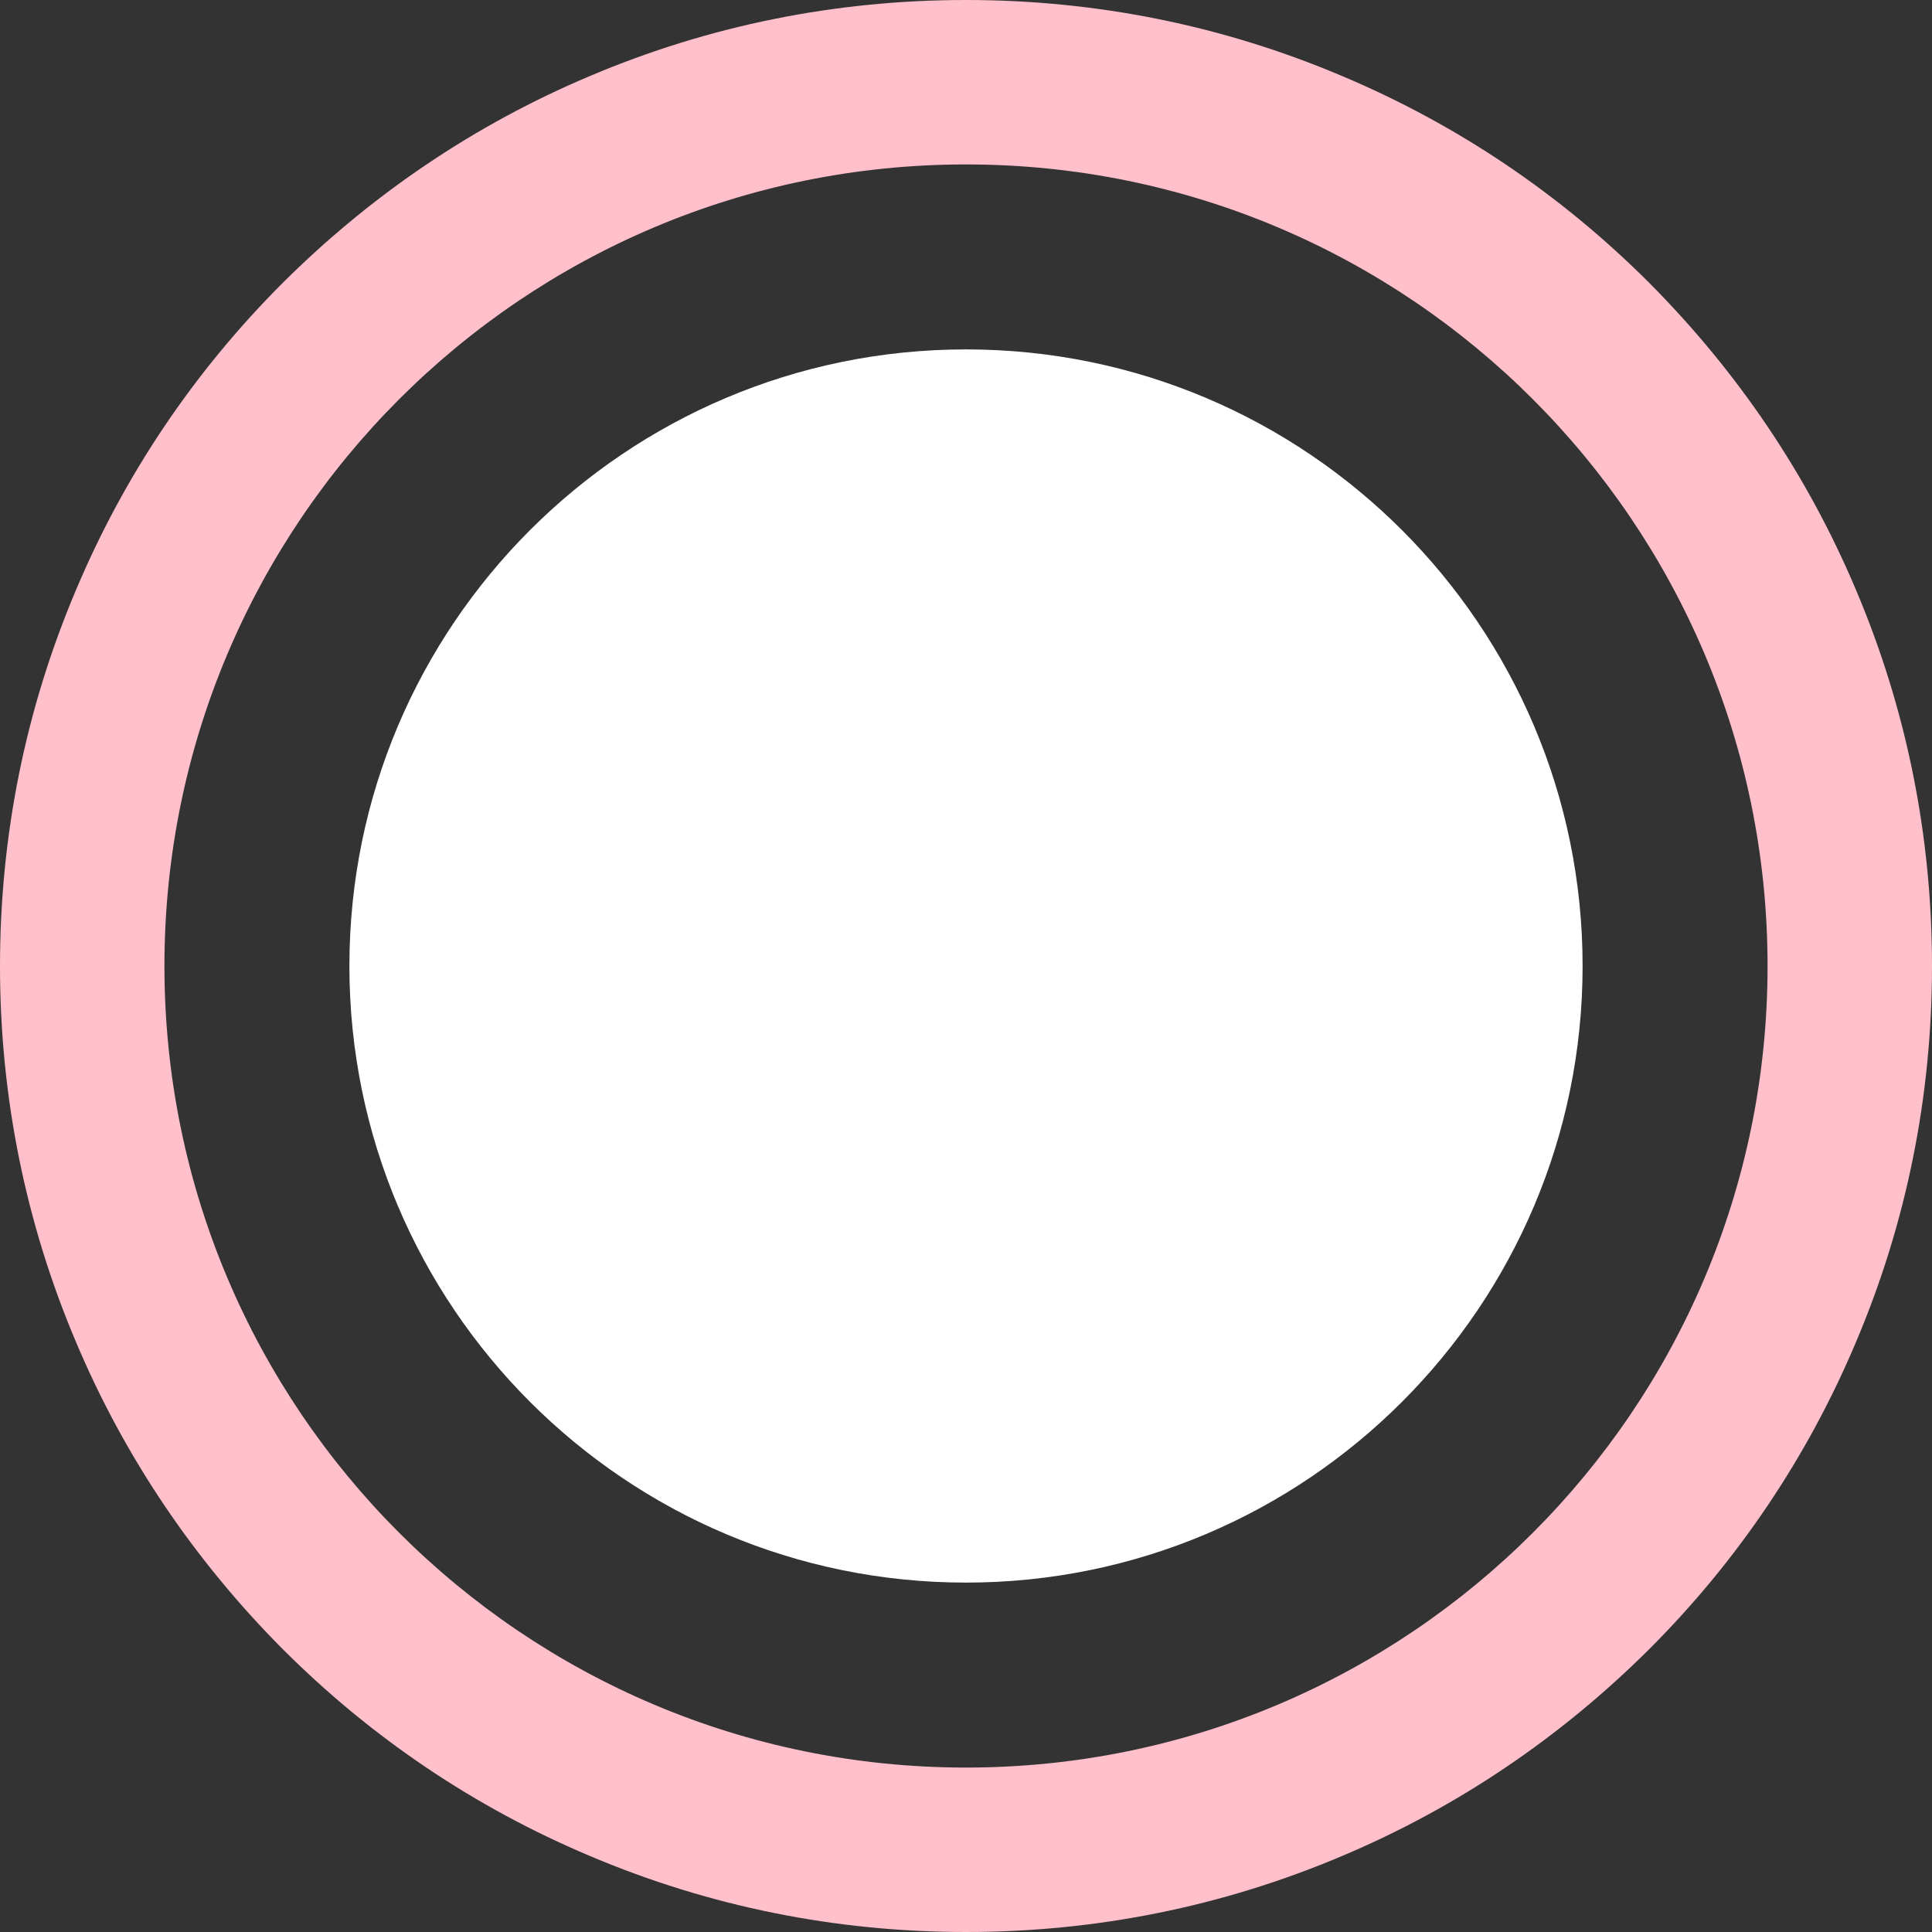 <svg width="100" height="100" viewBox="0 0 100 100" fill="none" xmlns="http://www.w3.org/2000/svg">
<rect x="0" y="0" width="100" height="100" fill="#333333" stroke="none"/>
<path d="M50 77.659C65.276 77.659 77.659 65.276 77.659 50C77.659 34.724 65.276 22.34 50 22.34C34.724 22.34 22.34 34.724 22.34 50C22.34 65.276 34.724 77.659 50 77.659Z" fill="white"/>
<path d="M50 26.596C56.255 26.596 62.128 29.021 66.553 33.447C70.979 37.872 73.404 43.745 73.404 50C73.404 56.255 70.979 62.128 66.553 66.553C62.128 70.979 56.255 73.404 50 73.404C43.745 73.404 37.872 70.979 33.447 66.553C29.021 62.128 26.596 56.255 26.596 50C26.596 43.745 29.021 37.872 33.447 33.447C37.872 29.021 43.745 26.596 50 26.596ZM50 18.085C32.383 18.085 18.085 32.383 18.085 50C18.085 67.617 32.383 81.915 50 81.915C67.617 81.915 81.915 67.617 81.915 50C81.915 32.383 67.617 18.085 50 18.085Z" fill="white"/>
<path d="M50 8.511C72.915 8.511 91.489 27.085 91.489 50C91.489 72.915 72.915 91.489 50 91.489C27.085 91.489 8.511 72.915 8.511 50C8.511 27.085 27.085 8.511 50 8.511ZM50 0C43.255 0 36.702 1.319 30.532 3.936C24.575 6.447 19.234 10.064 14.638 14.638C10.043 19.234 6.447 24.575 3.936 30.532C1.319 36.702 0 43.255 0 50C0 56.745 1.319 63.298 3.936 69.468C6.447 75.425 10.064 80.766 14.638 85.362C19.234 89.957 24.575 93.553 30.532 96.064C36.702 98.681 43.255 100 50 100C56.745 100 63.298 98.681 69.468 96.064C75.425 93.553 80.766 89.936 85.362 85.362C89.957 80.766 93.553 75.425 96.064 69.468C98.681 63.298 100 56.745 100 50C100 43.255 98.681 36.702 96.064 30.532C93.553 24.575 89.936 19.234 85.362 14.638C80.766 10.043 75.425 6.447 69.468 3.936C63.298 1.319 56.745 0 50 0Z" fill="pink"/>
</svg>
